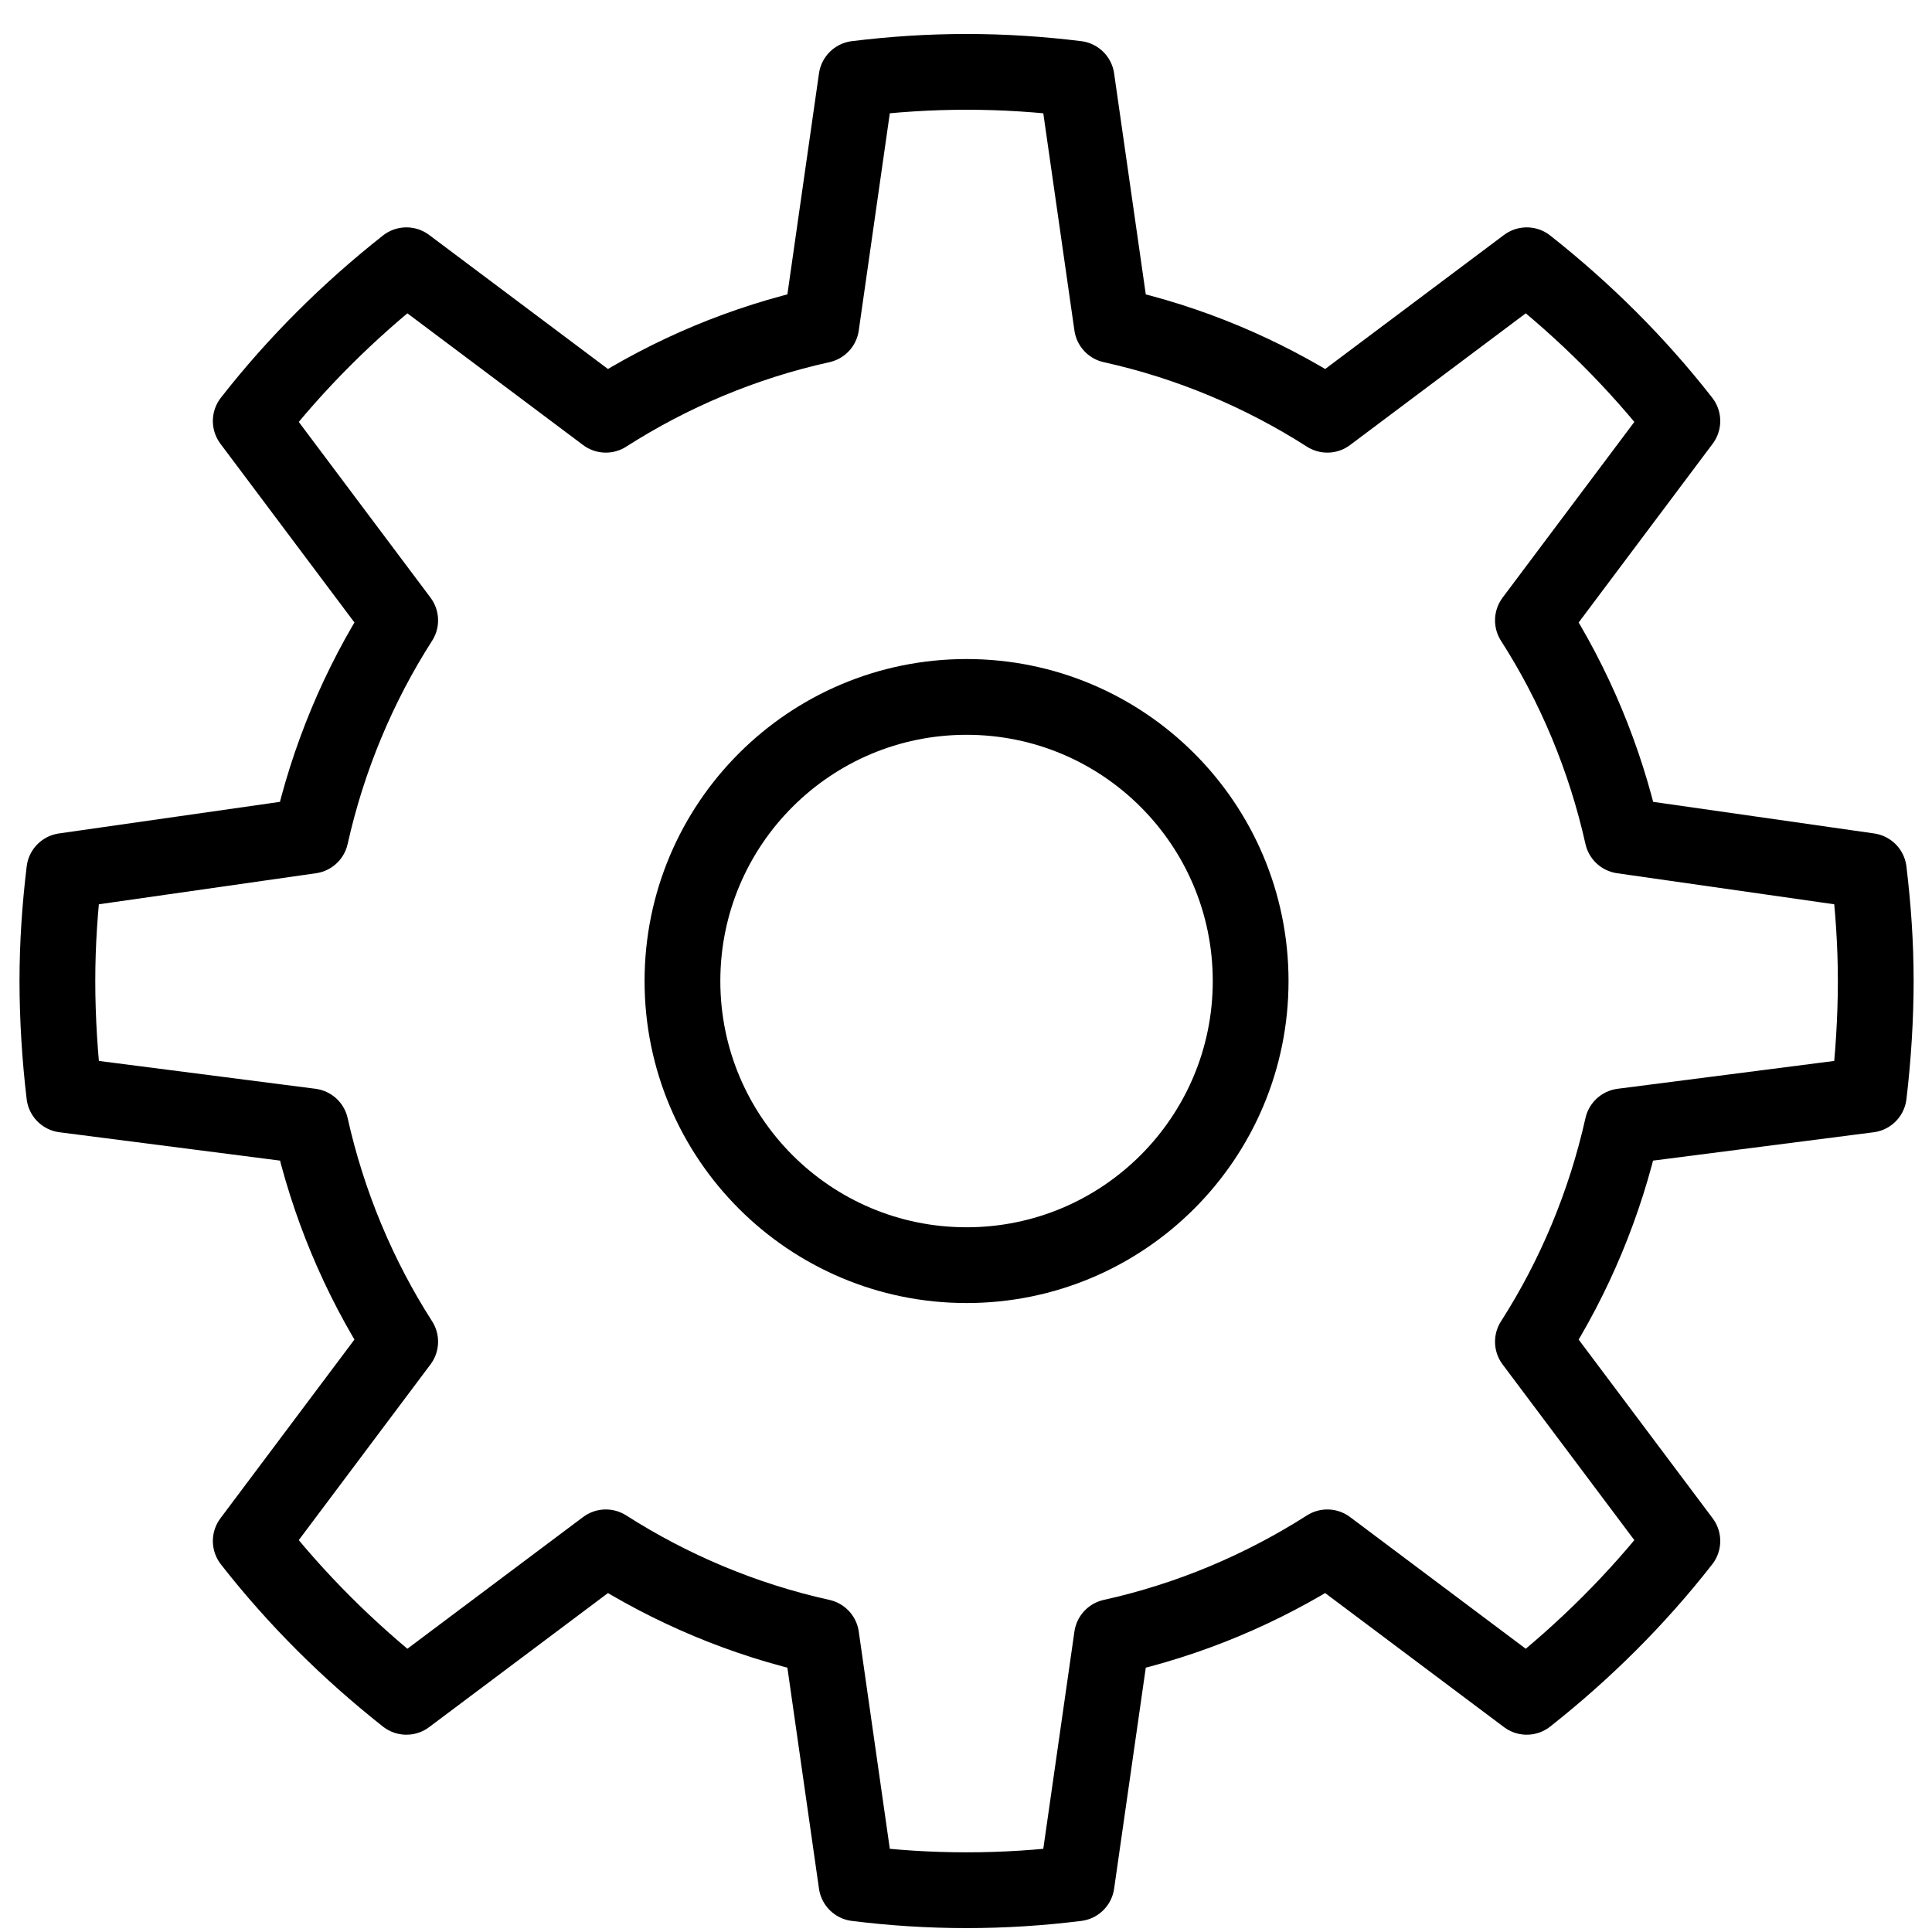<?xml version="1.0" encoding="UTF-8" standalone="no"?>
<svg width="51px" height="51px" viewBox="0 0 51 51" version="1.1" xmlns="http://www.w3.org/2000/svg" xmlns:xlink="http://www.w3.org/1999/xlink">
    <!-- Generator: Sketch 45.2 (43514) - http://www.bohemiancoding.com/sketch -->
    <title>Setting</title>
    <desc>Created with Sketch.</desc>
    <defs></defs>
    <g id="setting" stroke="none" stroke-width="1" fill="none" fill-rule="evenodd" stroke-linejoin="round">
        <g id="setting" transform="translate(-476, -847)" stroke="currentColor" stroke-width="2">
            <g id="setting" transform="translate(477, 848)">
                <path d="M32.014,24.897 C32.014,29.039 28.654,32.397 24.515,32.397 C20.375,32.397 17.015,29.039 17.015,24.897 C17.015,20.754 20.375,17.397 24.515,17.397 C28.654,17.397 32.014,20.754 32.014,24.897 Z" id="Stroke-17"></path>
                <path d="M48.332,27.897 C48.448,26.93 48.515,25.881 48.515,24.897 C48.515,23.913 48.448,22.958 48.332,21.991 L41.828,21.061 C41.372,19.02 40.562,17.086 39.465,15.376 L43.41,10.114 C42.212,8.58 40.831,7.208 39.302,6.002 L34.038,9.948 C32.32,8.85 30.402,8.038 28.352,7.584 L27.42,1.079 C26.467,0.961 25.499,0.897 24.515,0.897 C23.53,0.897 22.562,0.961 21.609,1.079 L20.679,7.584 C18.627,8.038 16.709,8.85 14.992,9.948 L9.728,6.002 C8.199,7.208 6.818,8.58 5.619,10.114 L9.564,15.376 C8.467,17.086 7.657,19.02 7.201,21.061 L0.697,21.991 C0.581,22.958 0.515,23.913 0.515,24.897 C0.515,25.881 0.581,26.93 0.697,27.897 L7.201,28.733 C7.657,30.774 8.467,32.707 9.564,34.417 L5.619,39.679 C6.818,41.214 8.199,42.585 9.728,43.792 L14.992,39.846 C16.709,40.942 18.627,41.756 20.679,42.21 L21.609,48.715 C22.562,48.834 23.53,48.897 24.515,48.897 C25.499,48.897 26.467,48.834 27.42,48.715 L28.352,42.21 C30.402,41.756 32.32,40.942 34.038,39.846 L39.302,43.792 C40.831,42.585 42.212,41.214 43.41,39.679 L39.465,34.418 C40.562,32.707 41.372,30.774 41.828,28.733 L48.332,27.897 Z" id="Stroke-19"></path>
            </g>
        </g>
    </g>
</svg>